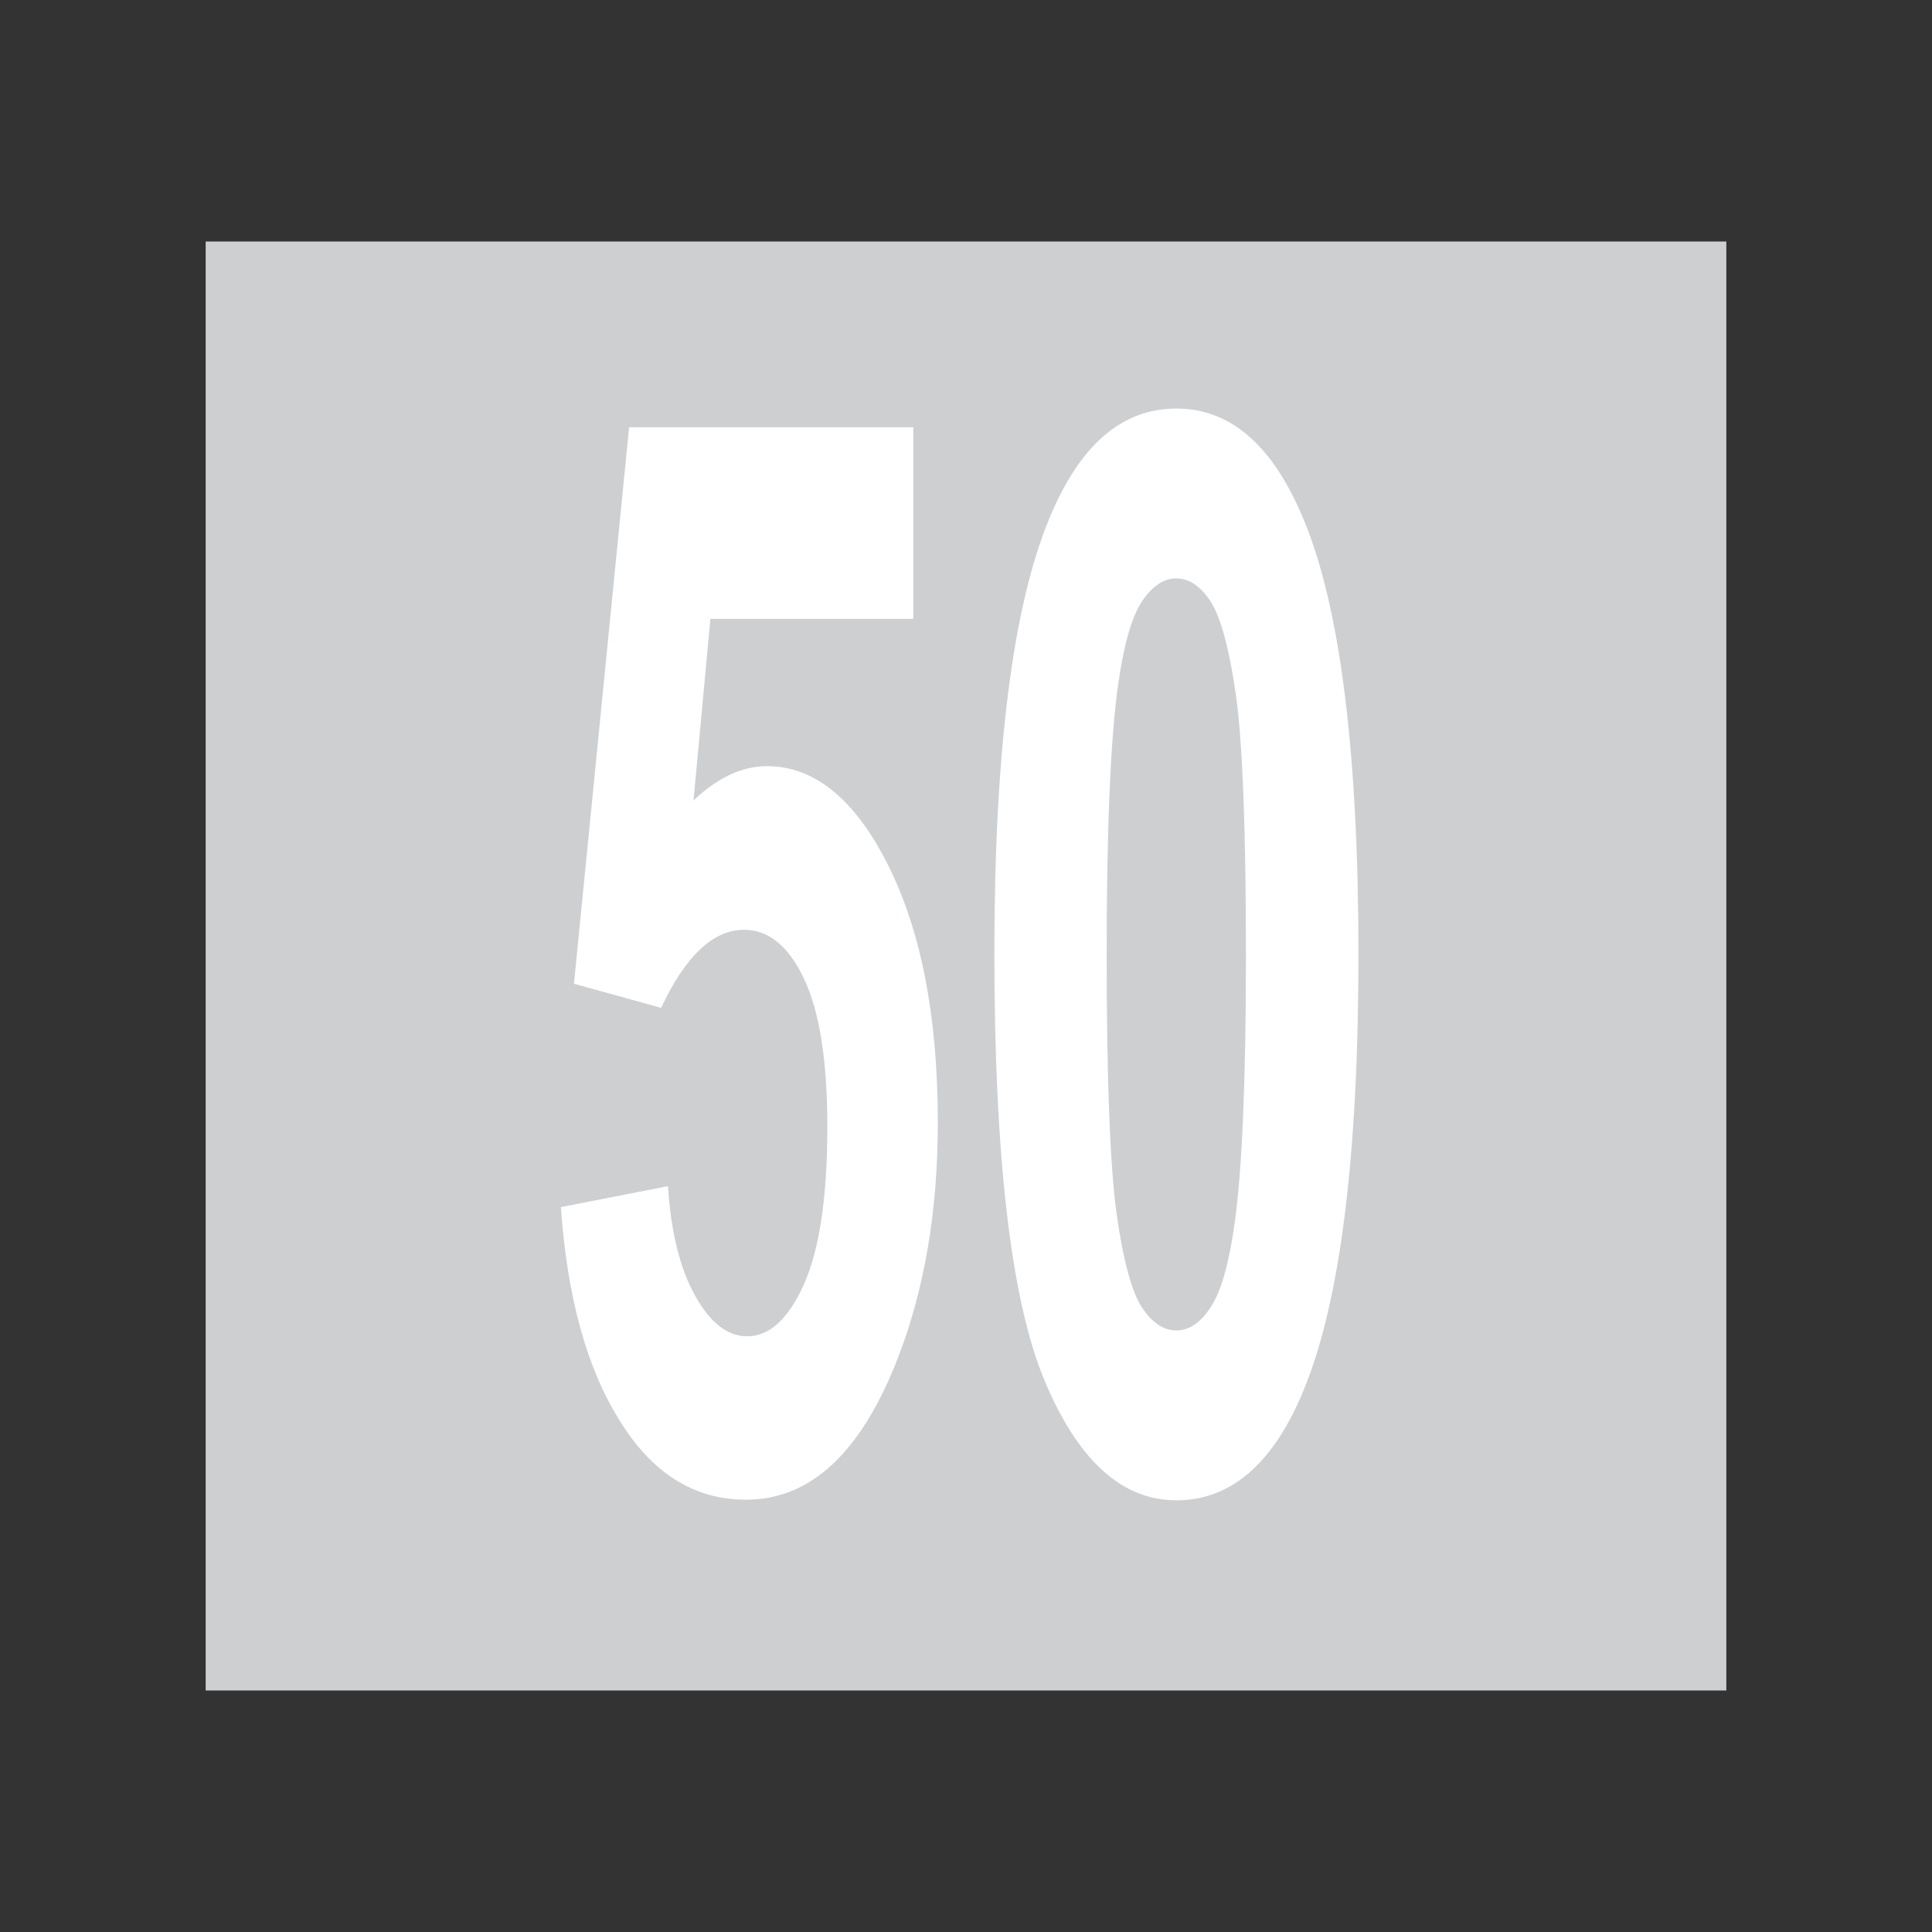 <?xml version="1.0" encoding="utf-8"?>
<!-- Generator: Adobe Illustrator 19.2.0, SVG Export Plug-In . SVG Version: 6.00 Build 0)  -->
<svg version="1.1" id="Livello_1" xmlns="http://www.w3.org/2000/svg" xmlns:xlink="http://www.w3.org/1999/xlink" x="0px" y="0px"
	 viewBox="0 0 960 960" style="enable-background:new 0 0 960 960;" xml:space="preserve">
<rect x="0" y="0" width="960" height="960" fill="#333333" stroke="none"/>
<style type="text/css">
	.st0{fill-rule:evenodd;clip-rule:evenodd;fill:#CECFD1;}
	.st1{fill-rule:evenodd;clip-rule:evenodd;fill:#FFFFFF;}
</style>
<g>
	<g>
		<polygon class="st0" points="102.2,120 857.8,120 857.8,840 102.2,840 102.2,120 		"/>
		<path class="st1" d="M278.7,599.8l53.2-10.4c1.5,22.9,6,41.1,13.5,54.4c7.5,13.5,16.1,20.2,25.8,20.2c11.2,0,20.6-8.7,28.3-25.9
			c7.7-17.3,11.6-43.4,11.6-78.2c0-32.5-3.8-57-11.5-73.4c-7.7-16.3-17.6-24.5-29.9-24.5c-15.3,0-29.1,13-41.2,38.8l-43.3-12
			l27.4-276.5h141.2v95.2H353l-8.4,90.3c11.9-11.4,24.1-17.1,36.5-17.1c23.7,0,43.8,16.5,60.2,49.2c16.5,32.9,24.7,75.6,24.7,128
			c0,43.7-6.6,82.8-19.9,117c-18.2,46.9-43.3,70.3-75.4,70.3c-25.7,0-46.7-13.1-62.9-39.5C291.5,679.7,281.8,644.3,278.7,599.8
			L278.7,599.8z"/>
		<path class="st1" d="M584.5,203c27,0,48.1,18.4,63.3,55.2c18.1,43.4,27.2,115.5,27.2,216.3c0,100.4-9.1,172.7-27.4,216.7
			c-15,36.2-36.1,54.3-63.1,54.3c-27,0-48.9-19.8-65.5-59.6c-16.6-39.7-24.9-110.6-24.9-212.5c0-100.1,9.1-172.1,27.4-216
			C536.5,221.1,557.5,203,584.5,203L584.5,203z M584.5,287.4c-6.4,0-12.2,4-17.3,11.8c-5.1,7.9-9,22-11.8,42.3
			c-3.6,26.3-5.5,70.6-5.5,133s1.7,105.1,4.9,128.4c3.3,23.4,7.5,38.8,12.5,46.6c5.1,7.7,10.8,11.6,17.2,11.6
			c6.5,0,12.3-4,17.3-11.9c5.1-7.8,9-21.9,11.8-42.2c3.6-26.1,5.5-70.3,5.5-132.6s-1.7-105.1-4.9-128.5
			c-3.3-23.3-7.5-38.8-12.5-46.8C596.7,291.4,591,287.4,584.5,287.4L584.5,287.4z"/>
	</g>
</g>
</svg>
